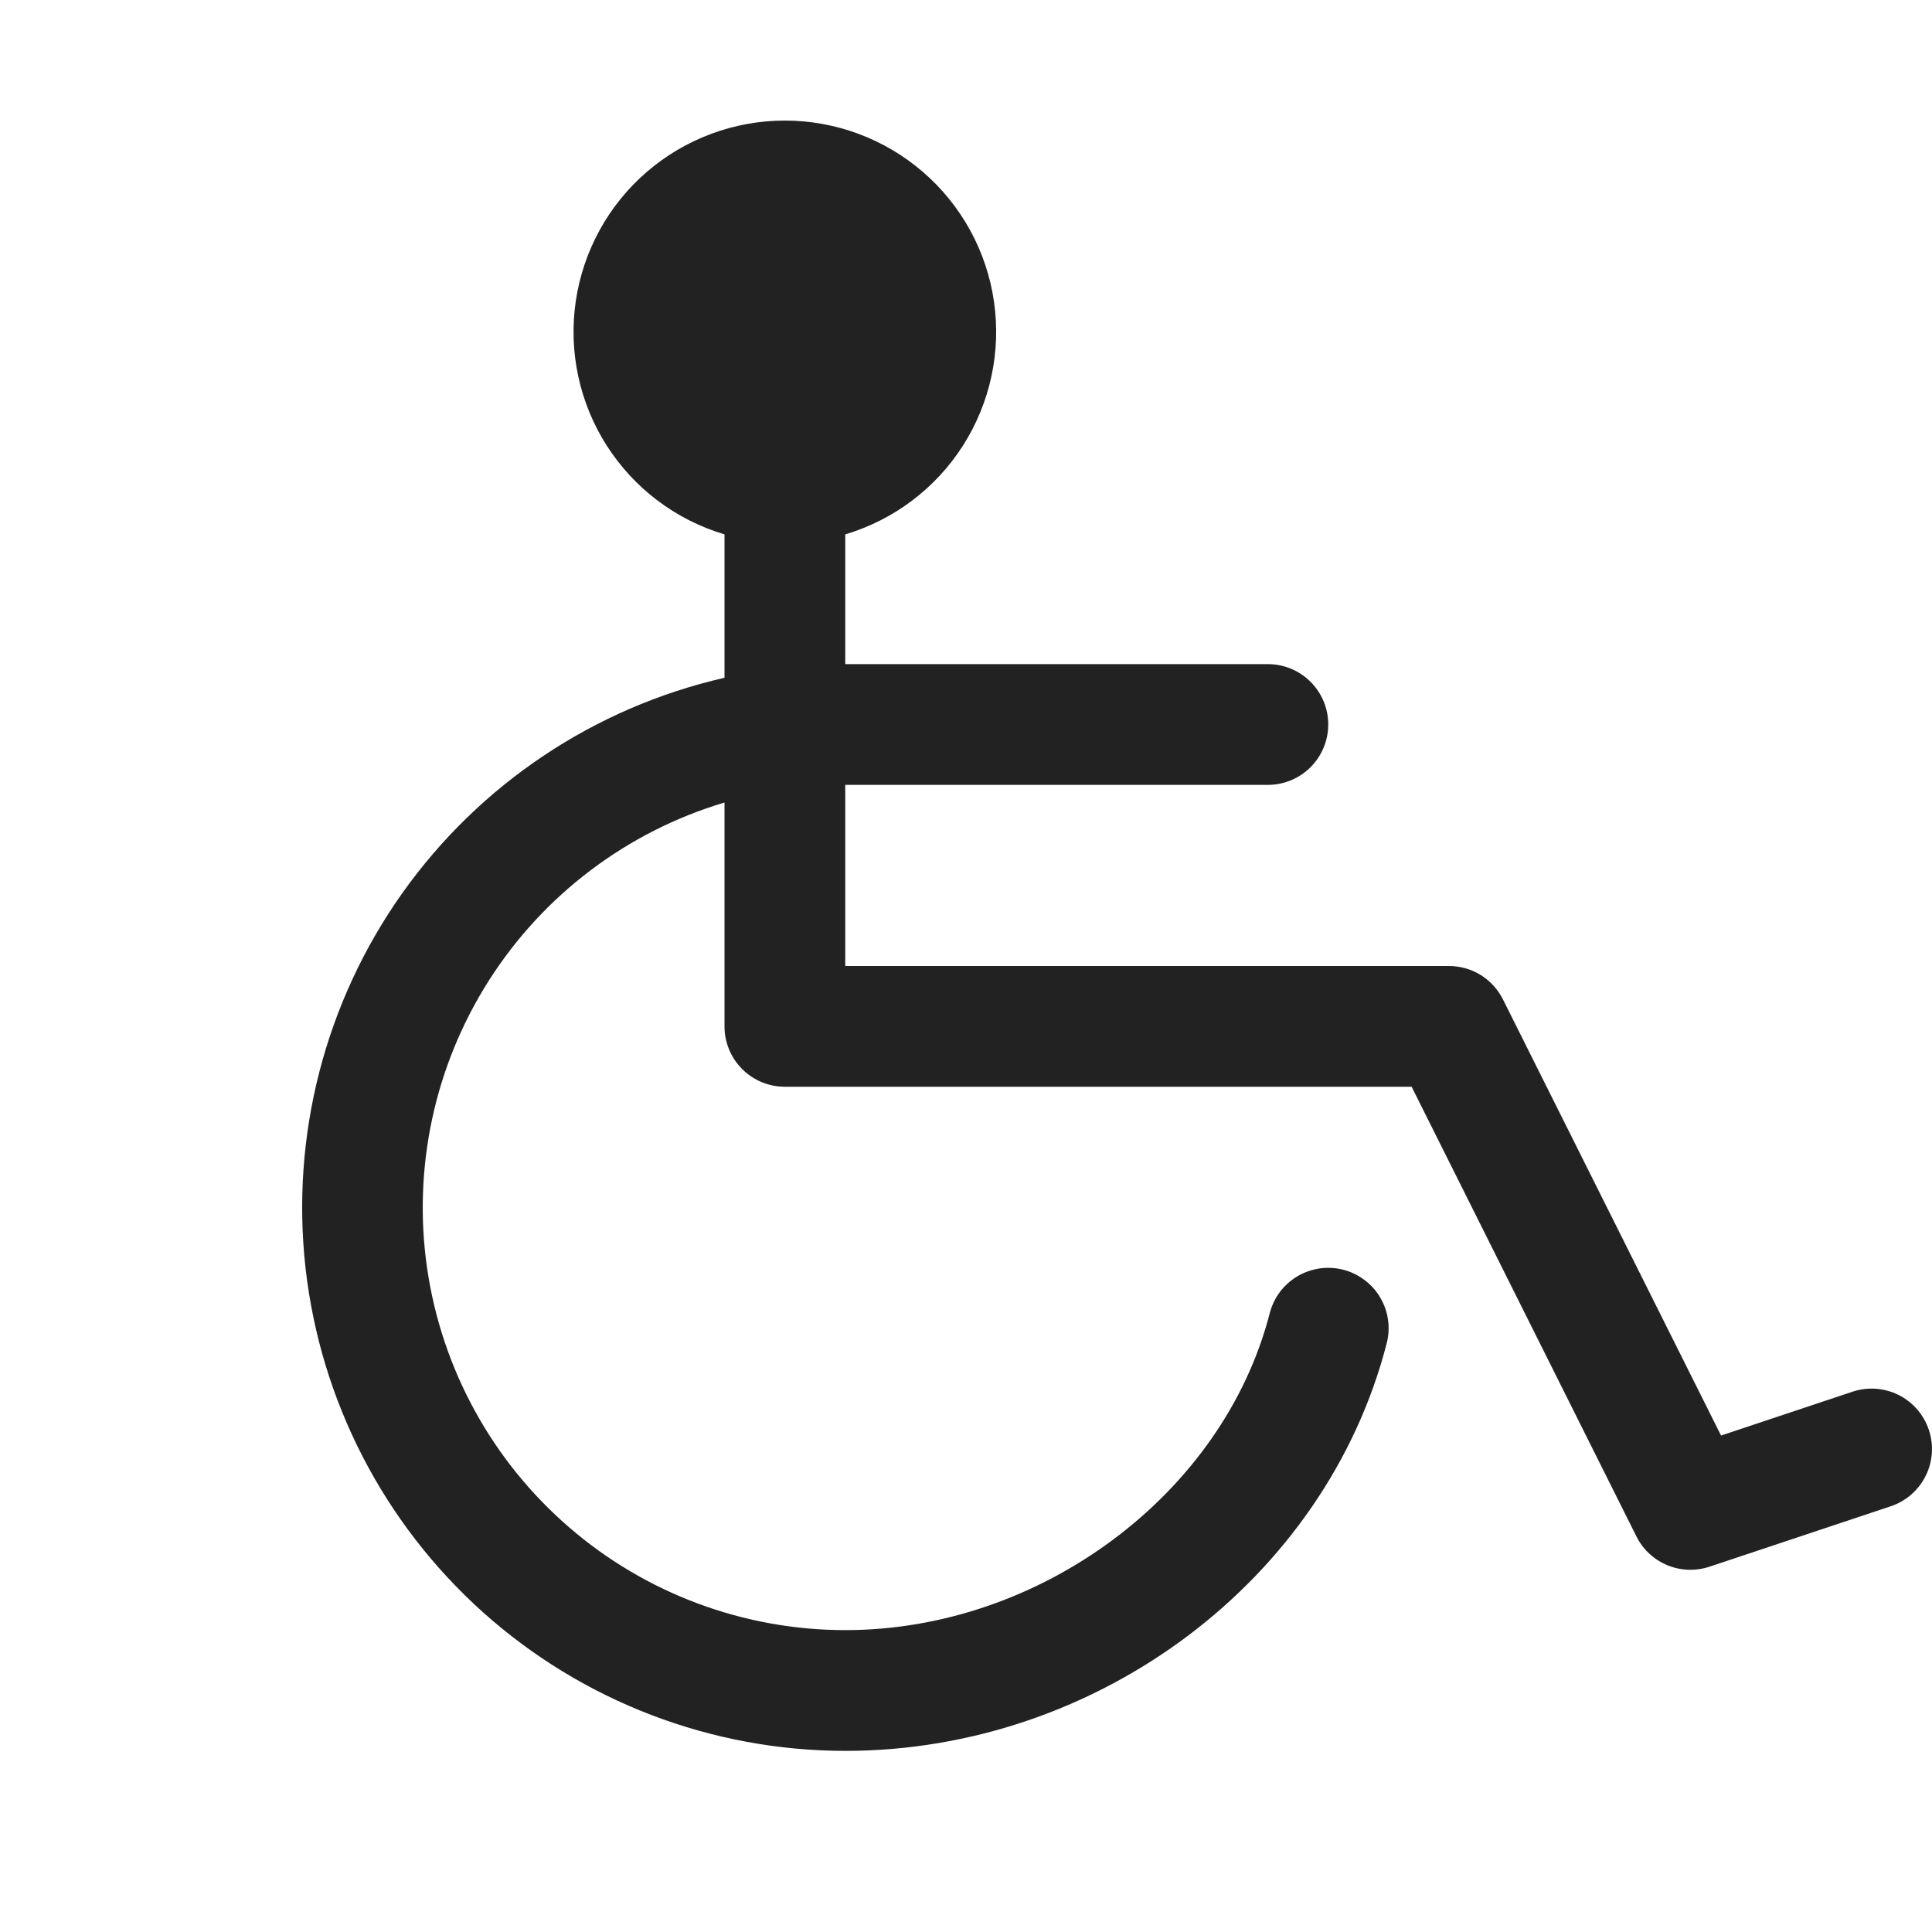 <svg width="32" height="32" viewBox="0 0 32 32" fill="none" xmlns="http://www.w3.org/2000/svg">
<path d="M31.316 24.949L28.316 25.949C28.088 26.025 27.839 26.017 27.617 25.925C27.394 25.833 27.212 25.664 27.105 25.449L23.381 18H13C12.734 18 12.48 17.895 12.293 17.707C12.105 17.52 12 17.265 12 17V13.292C10.389 13.773 9.005 14.818 8.101 16.235C7.197 17.652 6.833 19.347 7.075 21.011C7.318 22.674 8.151 24.195 9.423 25.294C10.694 26.394 12.319 26.999 14 27C17.238 27 20.261 24.744 21.031 21.75C21.064 21.623 21.121 21.503 21.2 21.398C21.279 21.293 21.378 21.205 21.491 21.138C21.605 21.071 21.73 21.028 21.86 21.009C21.99 20.991 22.122 20.998 22.25 21.031C22.377 21.064 22.496 21.122 22.601 21.201C22.706 21.28 22.795 21.378 22.861 21.492C22.928 21.605 22.972 21.73 22.99 21.86C23.009 21.99 23.001 22.123 22.968 22.25C21.961 26.162 18.19 29 14 29C11.788 28.999 9.654 28.183 8.005 26.709C6.357 25.234 5.309 23.204 5.061 21.006C4.814 18.808 5.385 16.596 6.664 14.792C7.944 12.989 9.843 11.719 12 11.226V8.851C11.194 8.611 10.502 8.089 10.049 7.38C9.597 6.671 9.415 5.824 9.536 4.992C9.658 4.16 10.074 3.399 10.71 2.85C11.346 2.3 12.159 1.997 13 1.997C13.84 1.997 14.653 2.3 15.289 2.85C15.925 3.399 16.342 4.16 16.463 4.992C16.584 5.824 16.402 6.671 15.95 7.38C15.498 8.089 14.805 8.611 14 8.851V11H21C21.265 11 21.519 11.105 21.707 11.293C21.894 11.48 22 11.735 22 12C22 12.265 21.894 12.52 21.707 12.707C21.519 12.895 21.265 13 21 13H14V16H24C24.185 16 24.367 16.052 24.525 16.149C24.683 16.247 24.81 16.387 24.893 16.552L28.506 23.777L30.683 23.051C30.935 22.967 31.21 22.987 31.447 23.105C31.684 23.224 31.864 23.432 31.948 23.684C32.032 23.935 32.013 24.21 31.894 24.447C31.776 24.684 31.567 24.865 31.316 24.949Z" fill="#222222"/>
</svg>
